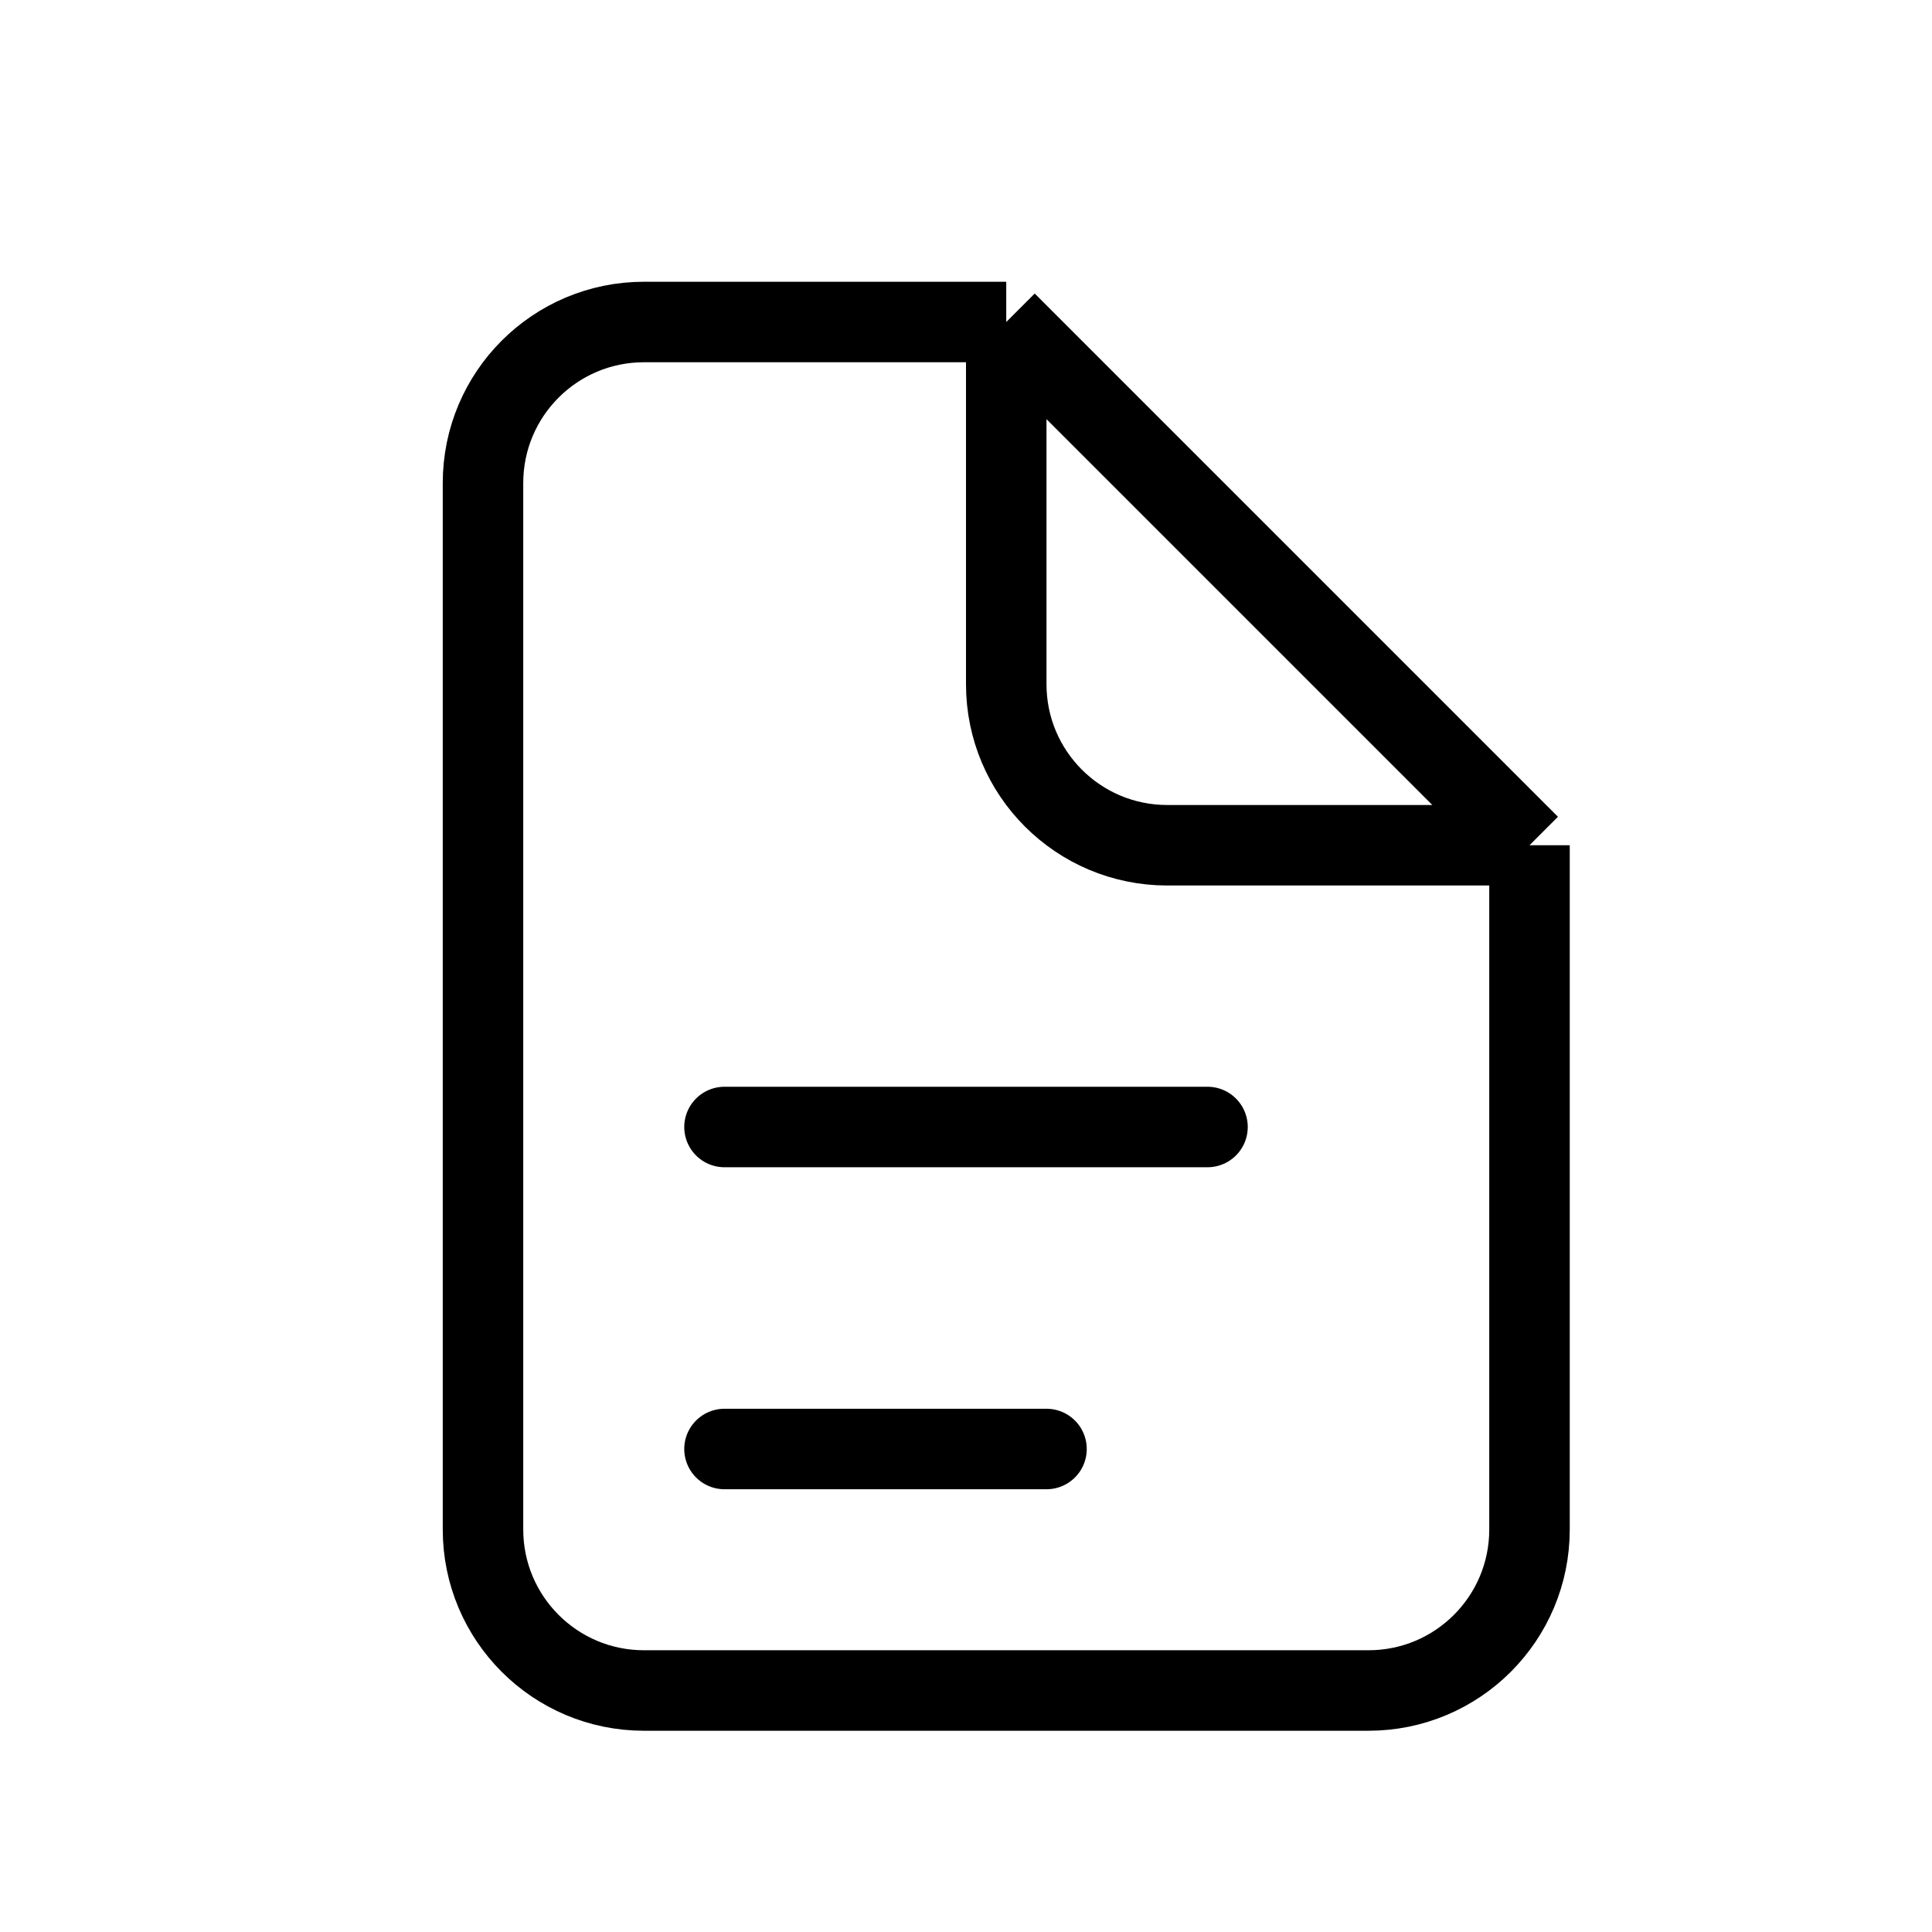 <svg width="24" height="24" viewBox="0 0 24 24" fill="none" xmlns="http://www.w3.org/2000/svg">
<path d="M12.5 4H8C6.895 4 6 4.895 6 6V19C6 20.105 6.895 21 8 21H17C18.105 21 19 20.105 19 19V10.5M12.5 4L15.5 7L19 10.5M12.5 4V8.5C12.5 9.605 13.395 10.5 14.5 10.5H19" stroke="black" stroke-linejoin="round"/>
<path d="M9 14H15" stroke="black" stroke-linecap="round" stroke-linejoin="round"/>
<path d="M9 18H13" stroke="black" stroke-linecap="round" stroke-linejoin="round"/>
</svg>
